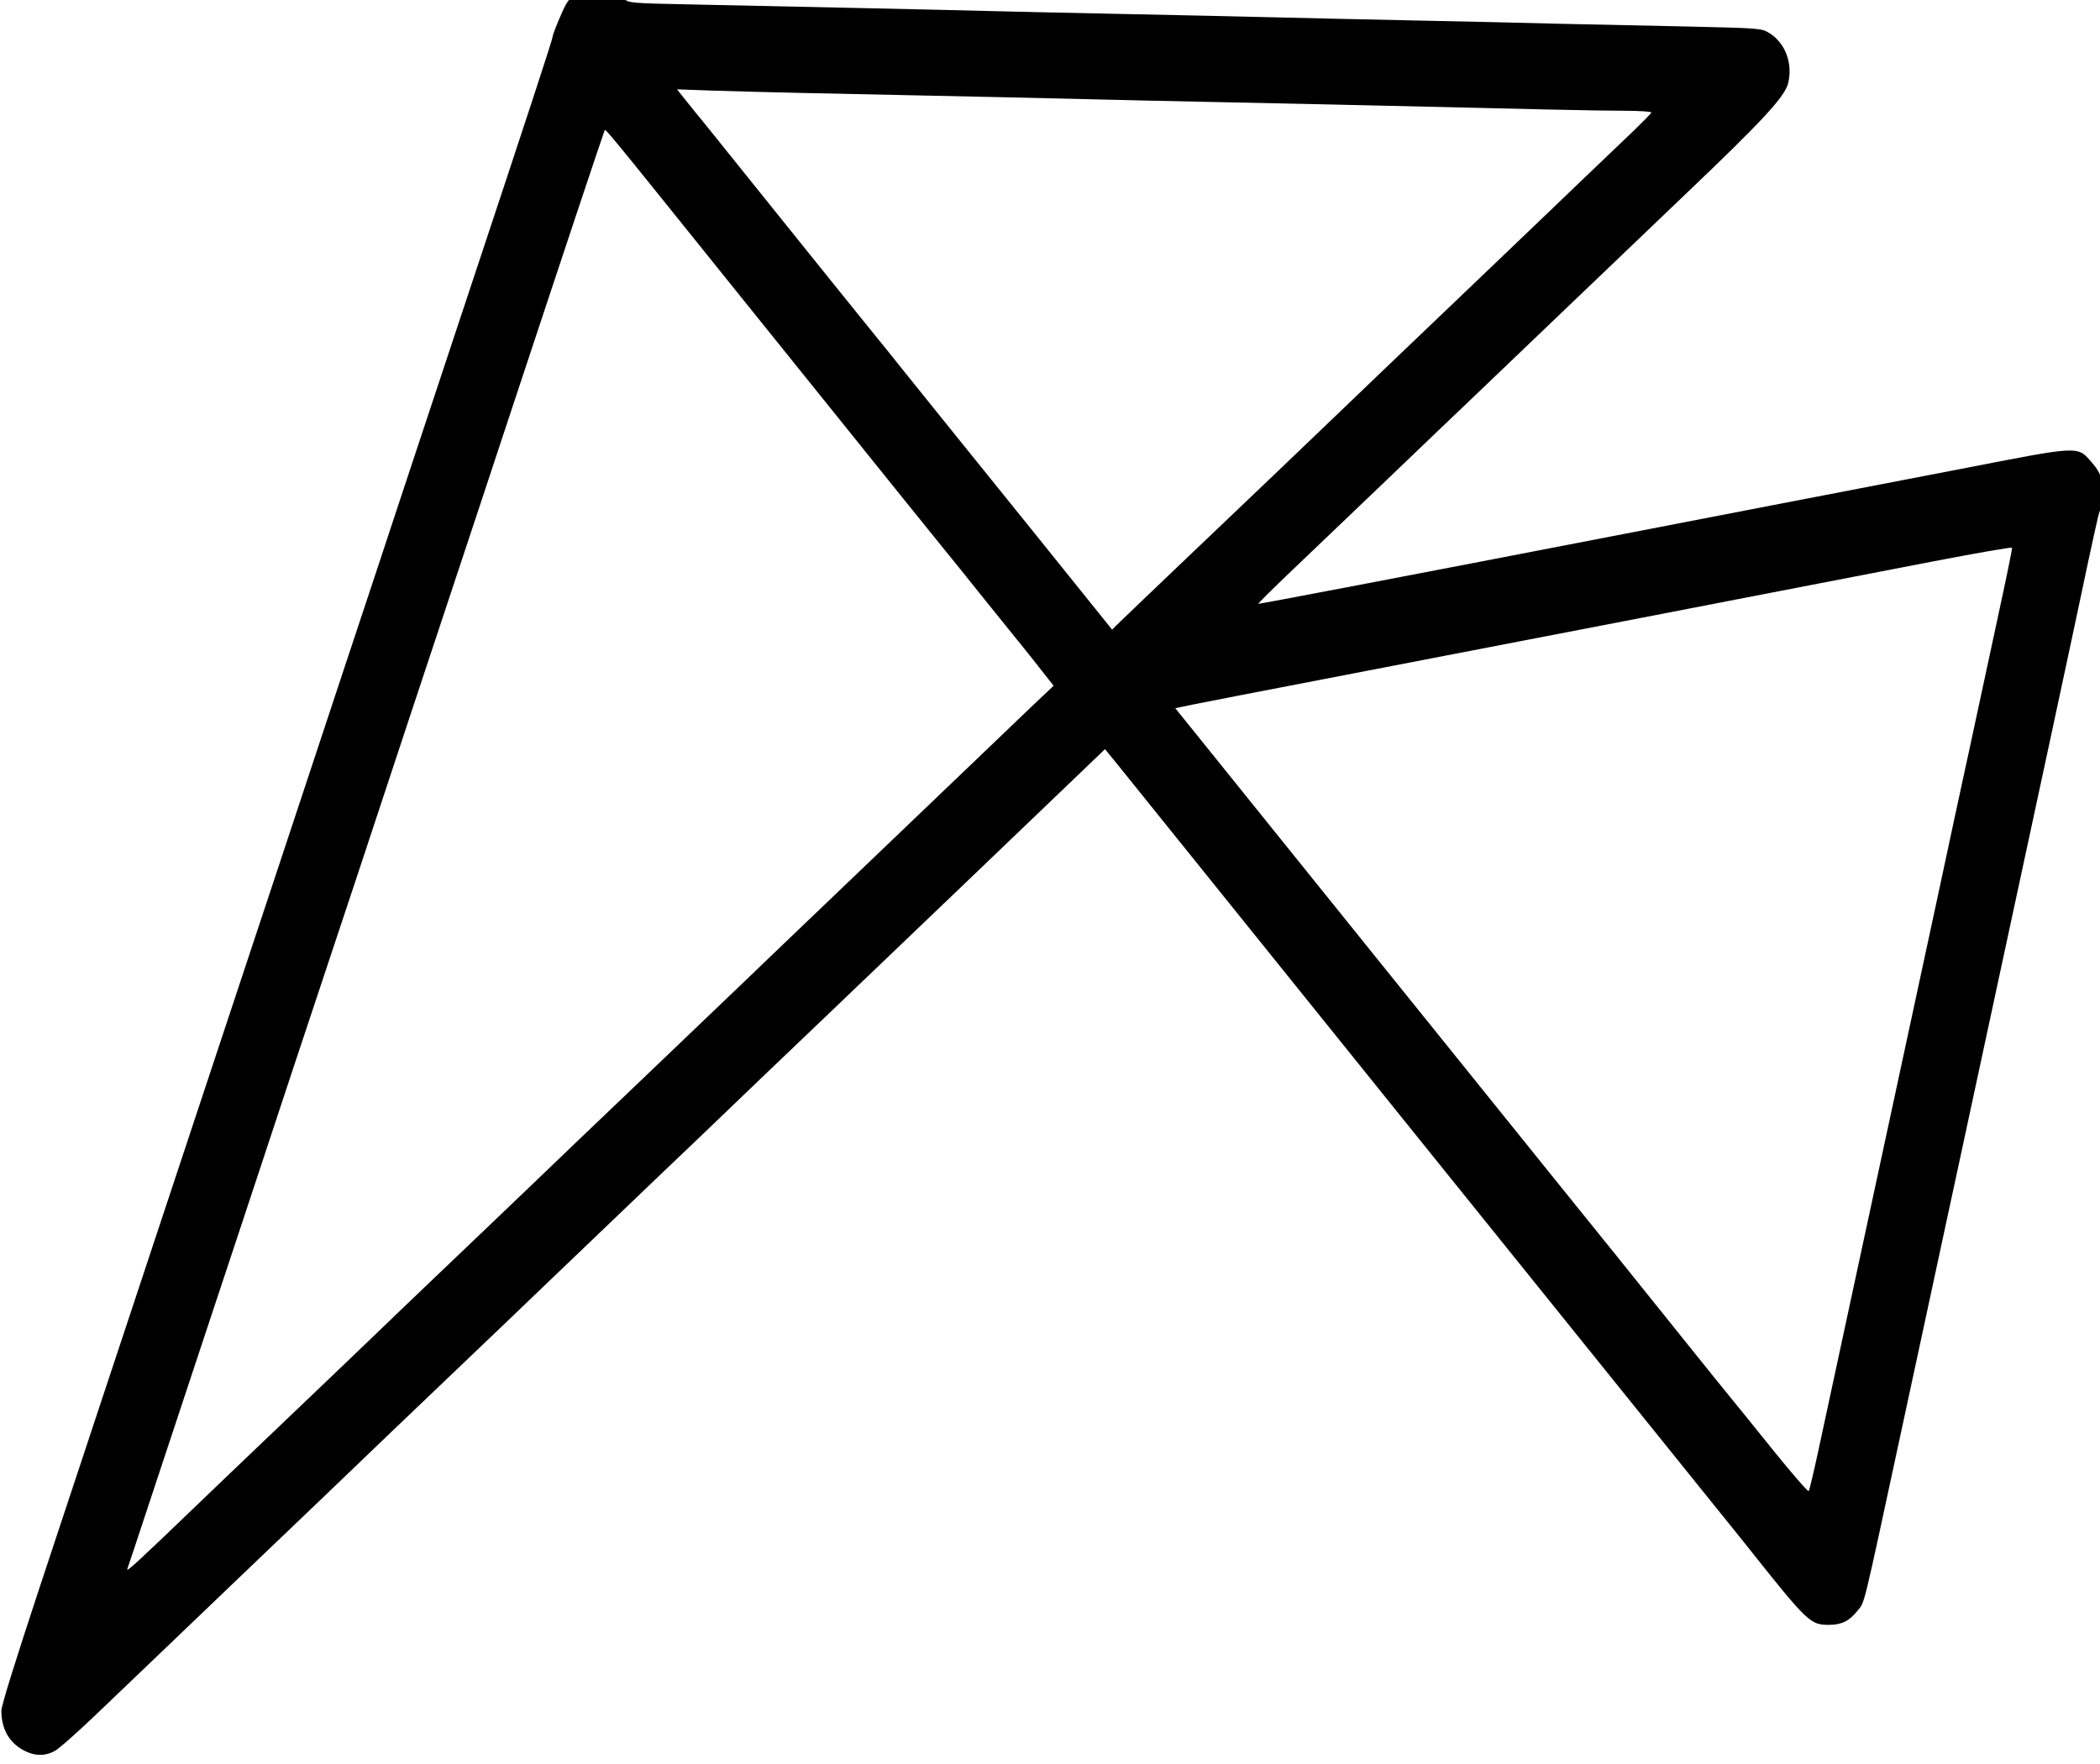 <?xml version="1.0" encoding="utf-8"?>
<svg viewBox="200 200 2000 1679.932" xmlns="http://www.w3.org/2000/svg">
  <g transform="matrix(0.178, 0, 0, -0.2, -1249.396, 5613.465)" fill="#000000" stroke="none" style="">
    <path d="M11227 27100 c-40 -25 -54 -43 -87 -112 -22 -45 -40 -87 -40 -94 0&#10;-11 -124 -349 -490 -1329 -78 -209 -213 -571 -300 -805 -87 -234 -237 -639&#10;-335 -900 -97 -261 -241 -648 -320 -860 -79 -212 -214 -574 -300 -805 -172&#10;-463 -393 -1054 -635 -1705 -87 -234 -251 -674 -364 -978 -133 -359 -206 -567&#10;-206 -591 0 -84 40 -149 114 -186 60 -30 116 -32 171 -6 22 10 135 99 250 198&#10;116 98 455 388 755 643 300 255 588 500 640 545 52 45 264 225 470 400 206&#10;175 418 355 470 400 123 105 373 318 675 575 132 112 283 240 335 285 52 45&#10;325 277 605 515 281 239 596 507 700 596 105 89 309 264 455 388 l265 226 66&#10;-72 c36 -40 758 -838 1604 -1773 846 -935 1577 -1742 1624 -1794 47 -52 111&#10;-122 141 -156 325 -364 338 -375 438 -375 68 0 109 18 153 67 40 44 25 -10&#10;229 833 45 184 114 472 155 640 41 168 105 436 144 595 473 1954 623 2575 682&#10;2825 38 162 75 309 80 325 42 116 32 182 -36 250 -79 80 -56 81 -697 -30 -310&#10;-53 -745 -128 -968 -166 -443 -76 -680 -117 -895 -154 -1091 -188 -1898 -325&#10;-1900 -323 -2 2 87 80 198 174 111 94 330 281 487 414 157 134 368 314 470&#10;400 102 87 329 280 505 430 176 150 466 397 645 549 394 334 513 449 530 512&#10;26 94 -15 191 -99 238 -44 24 -47 24 -435 32 -215 4 -521 10 -681 13 -159 4&#10;-515 11 -790 16 -275 5 -612 12 -750 15 -137 3 -482 10 -765 15 -283 5 -627&#10;12 -765 15 -245 6 -891 18 -1575 31 -340 6 -345 7 -370 29 -43 39 -86 55 -148&#10;55 -47 0 -67 -5 -105 -30z m1193 -475 c1017 -19 1322 -25 1540 -30 135 -3 477&#10;-10 760 -15 283 -5 634 -12 780 -15 850 -18 1192 -25 1328 -25 85 0 152 -4&#10;150 -9 -1 -4 -52 -50 -113 -102 -60 -51 -168 -143 -240 -204 -71 -61 -375&#10;-320 -675 -575 -300 -255 -588 -500 -640 -545 -120 -103 -553 -471 -905 -769&#10;-148 -126 -280 -238 -291 -248 l-21 -19 -414 458 c-228 252 -441 487 -474 523&#10;-33 36 -118 131 -190 210 -71 79 -179 199 -240 265 -116 128 -207 228 -615&#10;680 -139 154 -273 303 -299 330 -25 28 -57 63 -71 79 l-25 28 185 -6 c102 -3&#10;313 -8 470 -11z m-310 -975 c376 -415 762 -843 859 -950 97 -107 203 -224 236&#10;-260 33 -36 119 -130 190 -210 72 -79 159 -176 195 -215 36 -39 93 -103 127&#10;-142 l63 -71 -128 -108 c-70 -60 -185 -158 -257 -219 -71 -61 -359 -306 -640&#10;-545 -280 -239 -582 -495 -670 -571 -88 -75 -317 -270 -510 -434 -192 -163&#10;-465 -395 -605 -515 -140 -119 -365 -311 -500 -425 -135 -115 -288 -245 -340&#10;-290 -52 -45 -264 -225 -470 -400 -206 -175 -418 -355 -470 -400 -311 -266&#10;-373 -317 -366 -299 4 10 52 138 106 284 54 146 198 533 320 860 122 327 273&#10;732 335 900 62 168 197 530 300 805 103 275 238 637 300 805 62 168 213 573&#10;335 900 122 327 273 732 335 900 304 818 516 1383 521 1392 8 13 -53 79 734&#10;-792z m6721 -1526 c-44 -181 -114 -470 -155 -641 -42 -172 -110 -451 -150&#10;-620 -96 -394 -592 -2448 -653 -2698 -25 -104 -49 -194 -53 -198 -4 -4 -87 81&#10;-186 190 -98 109 -206 227 -239 263 -33 36 -117 128 -186 205 -177 197 -707&#10;783 -746 825 -17 19 -482 532 -1032 1140 l-1000 1105 92 17 c51 9 371 65 712&#10;123 1085 186 1595 274 1770 304 193 33 845 146 1475 254 234 40 426 70 428 66&#10;2 -4 -33 -155 -77 -335z"/>
  </g>
</svg>